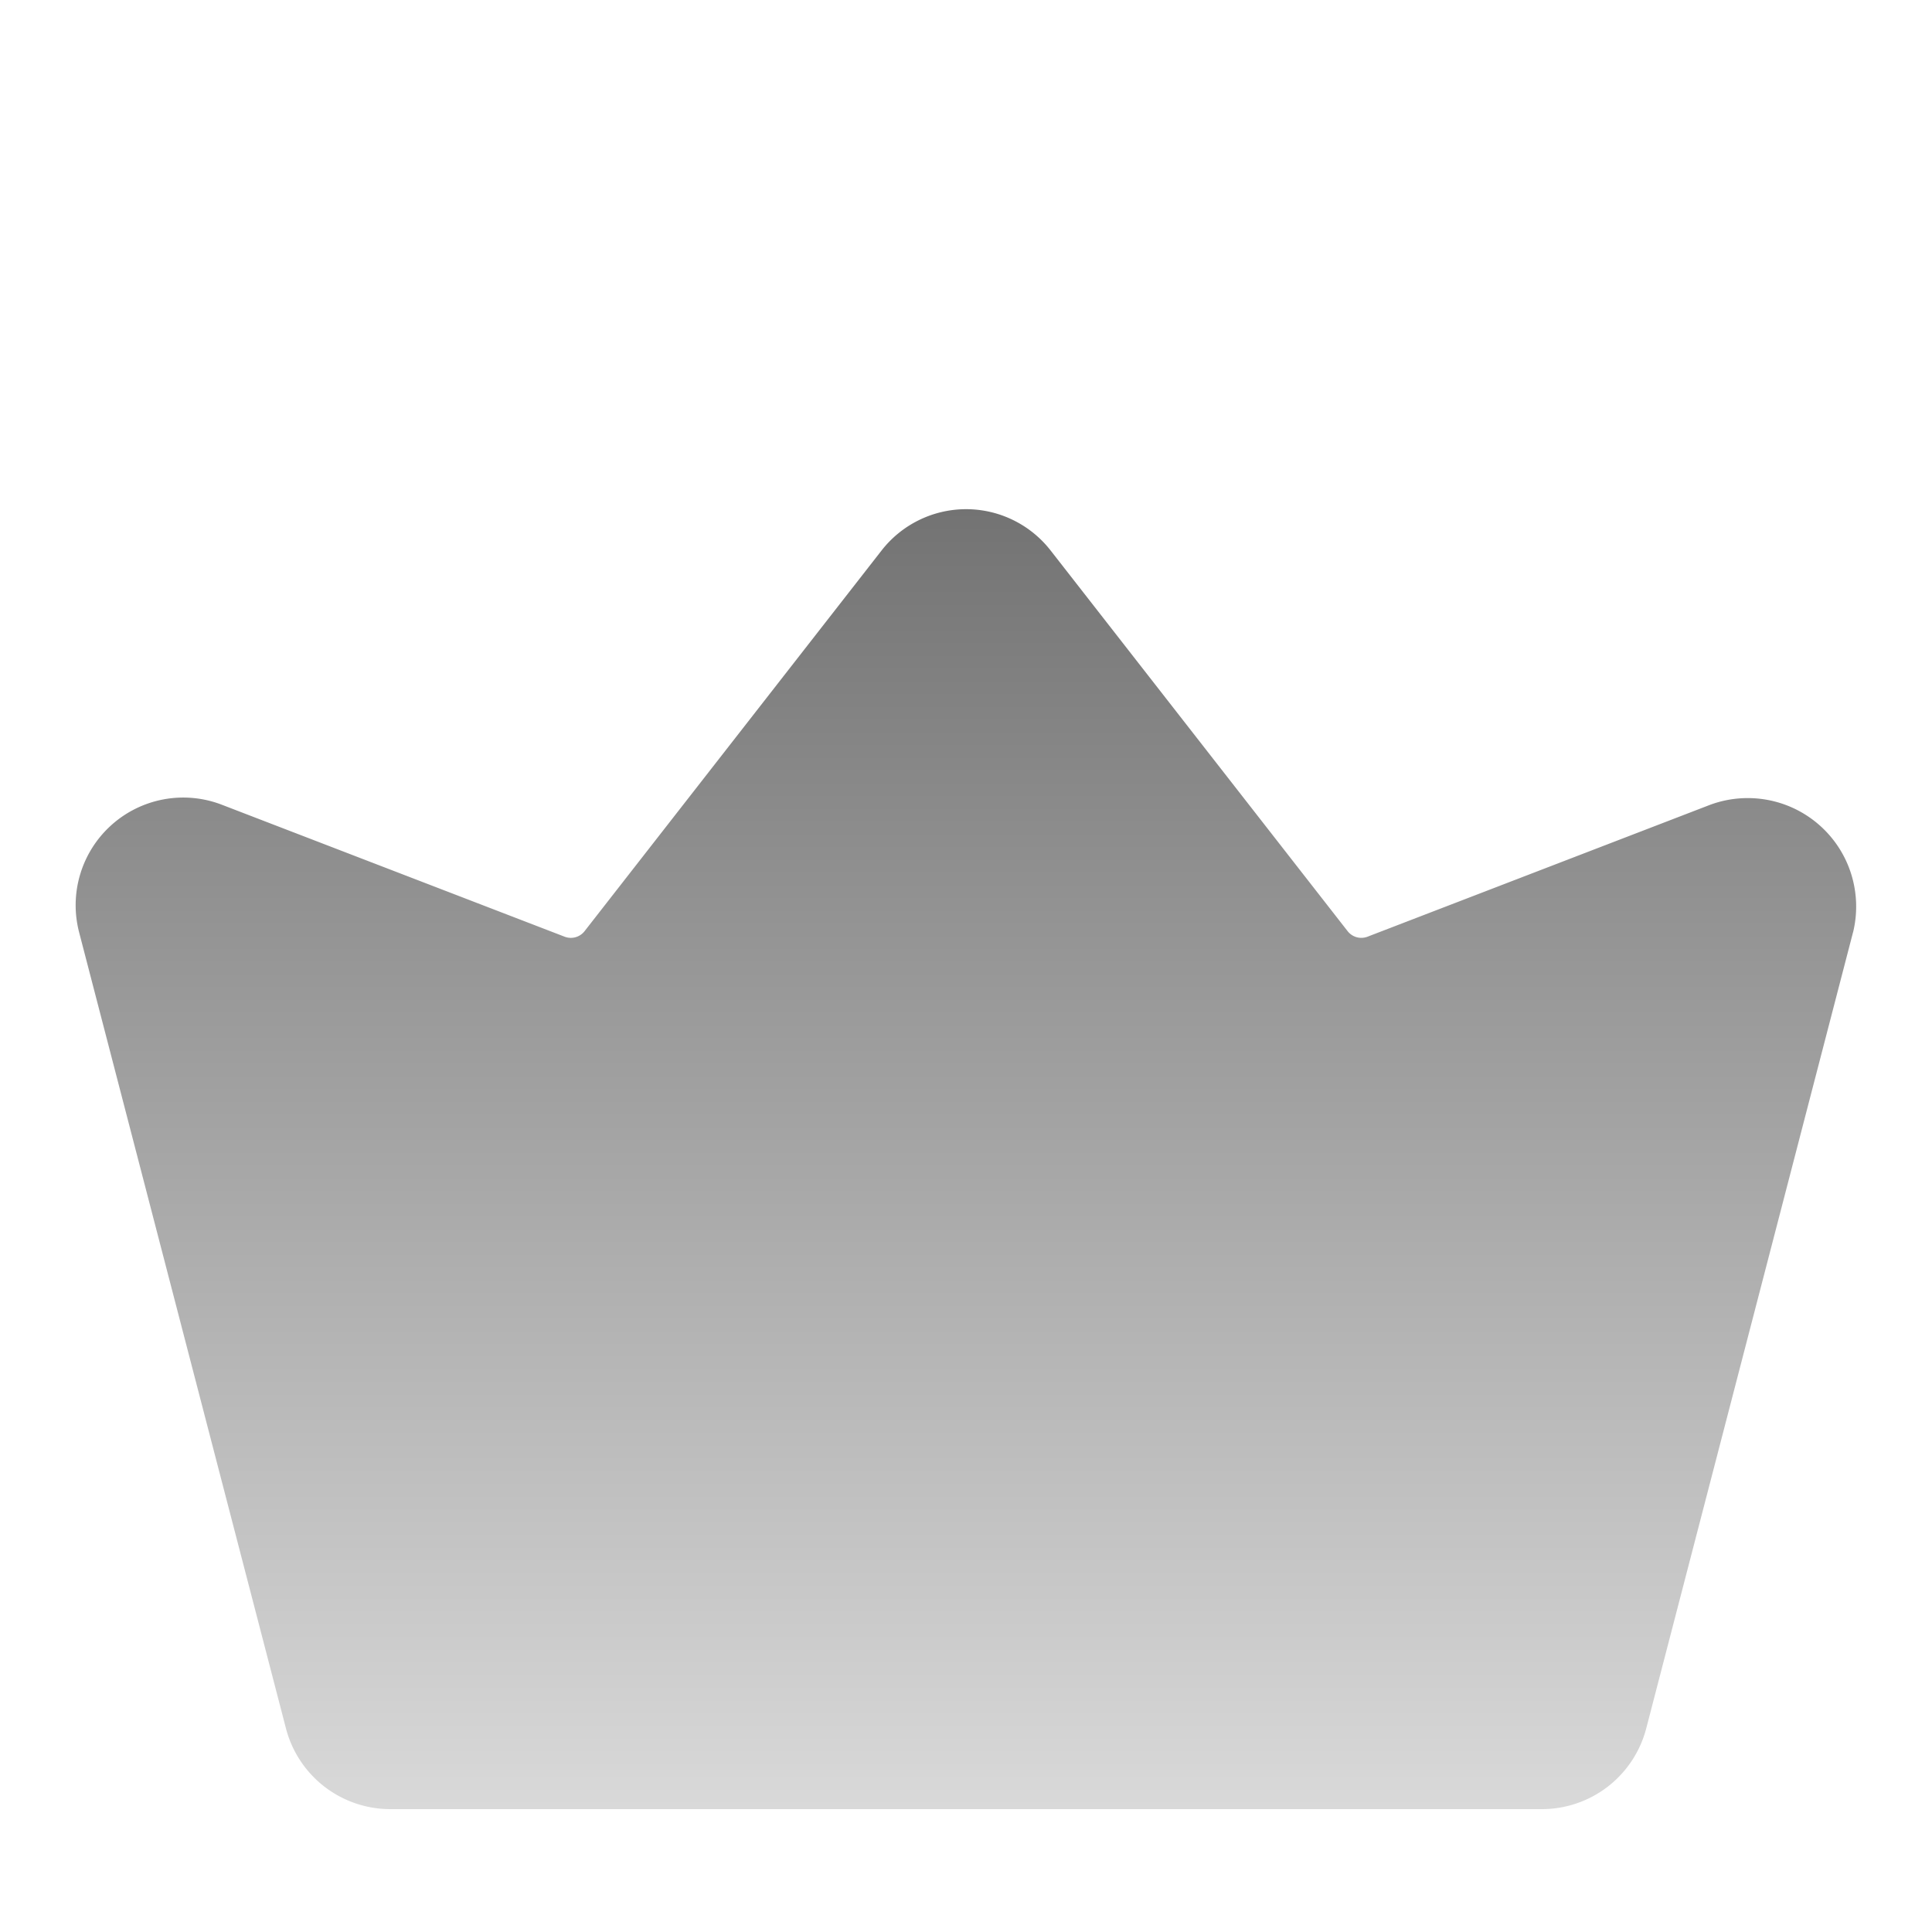 <svg xmlns="http://www.w3.org/2000/svg" width="40" height="40" fill="none" xmlns:v="https://vecta.io/nano"><g filter="url(#A)"><path d="M38.364 15.306l-4.281 16.481c-.125.477-.404.9-.794 1.202s-.869.466-1.362.467H8.077c-.493-.001-.972-.165-1.362-.467s-.669-.724-.794-1.202L1.639 15.306a2.23 2.23 0 0 1 .022-1.207c.118-.393.342-.745.648-1.019s.681-.457 1.084-.531.819-.035 1.202.113l7.094 2.731a.36.36 0 0 0 .413-.113l6.144-7.875a2.22 2.22 0 0 1 1.756-.863 2.22 2.22 0 0 1 1.756.863l6.144 7.875a.36.36 0 0 0 .412.113l7.094-2.731c.383-.141.796-.175 1.197-.099s.773.26 1.077.532.528.621.648 1.011.132.805.035 1.2z" fill="url(#B)"/></g><defs><filter id="A" x="1.566" y="6.543" width="36.863" height="30.912" filterUnits="userSpaceOnUse" color-interpolation-filters="sRGB"><feFlood flood-opacity="0"/><feBlend in="SourceGraphic" result="B"/><feColorMatrix in="SourceAlpha" values="0 0 0 0 0 0 0 0 0 0 0 0 0 0 0 0 0 0 127 0" result="C"/><feOffset dy="4"/><feGaussianBlur stdDeviation="4"/><feComposite in2="C" operator="arithmetic" k2="-1" k3="1"/><feColorMatrix values="0 0 0 0 0 0 0 0 0 0 0 0 0 0 0 0 0 0 0.17 0"/><feBlend in2="B"/></filter><linearGradient id="B" x1="19.998" y1="6.543" x2="19.998" y2="33.456" gradientUnits="userSpaceOnUse"><stop stop-color="#737373"/><stop offset="1" stop-color="#d9d9d9"/></linearGradient></defs></svg>